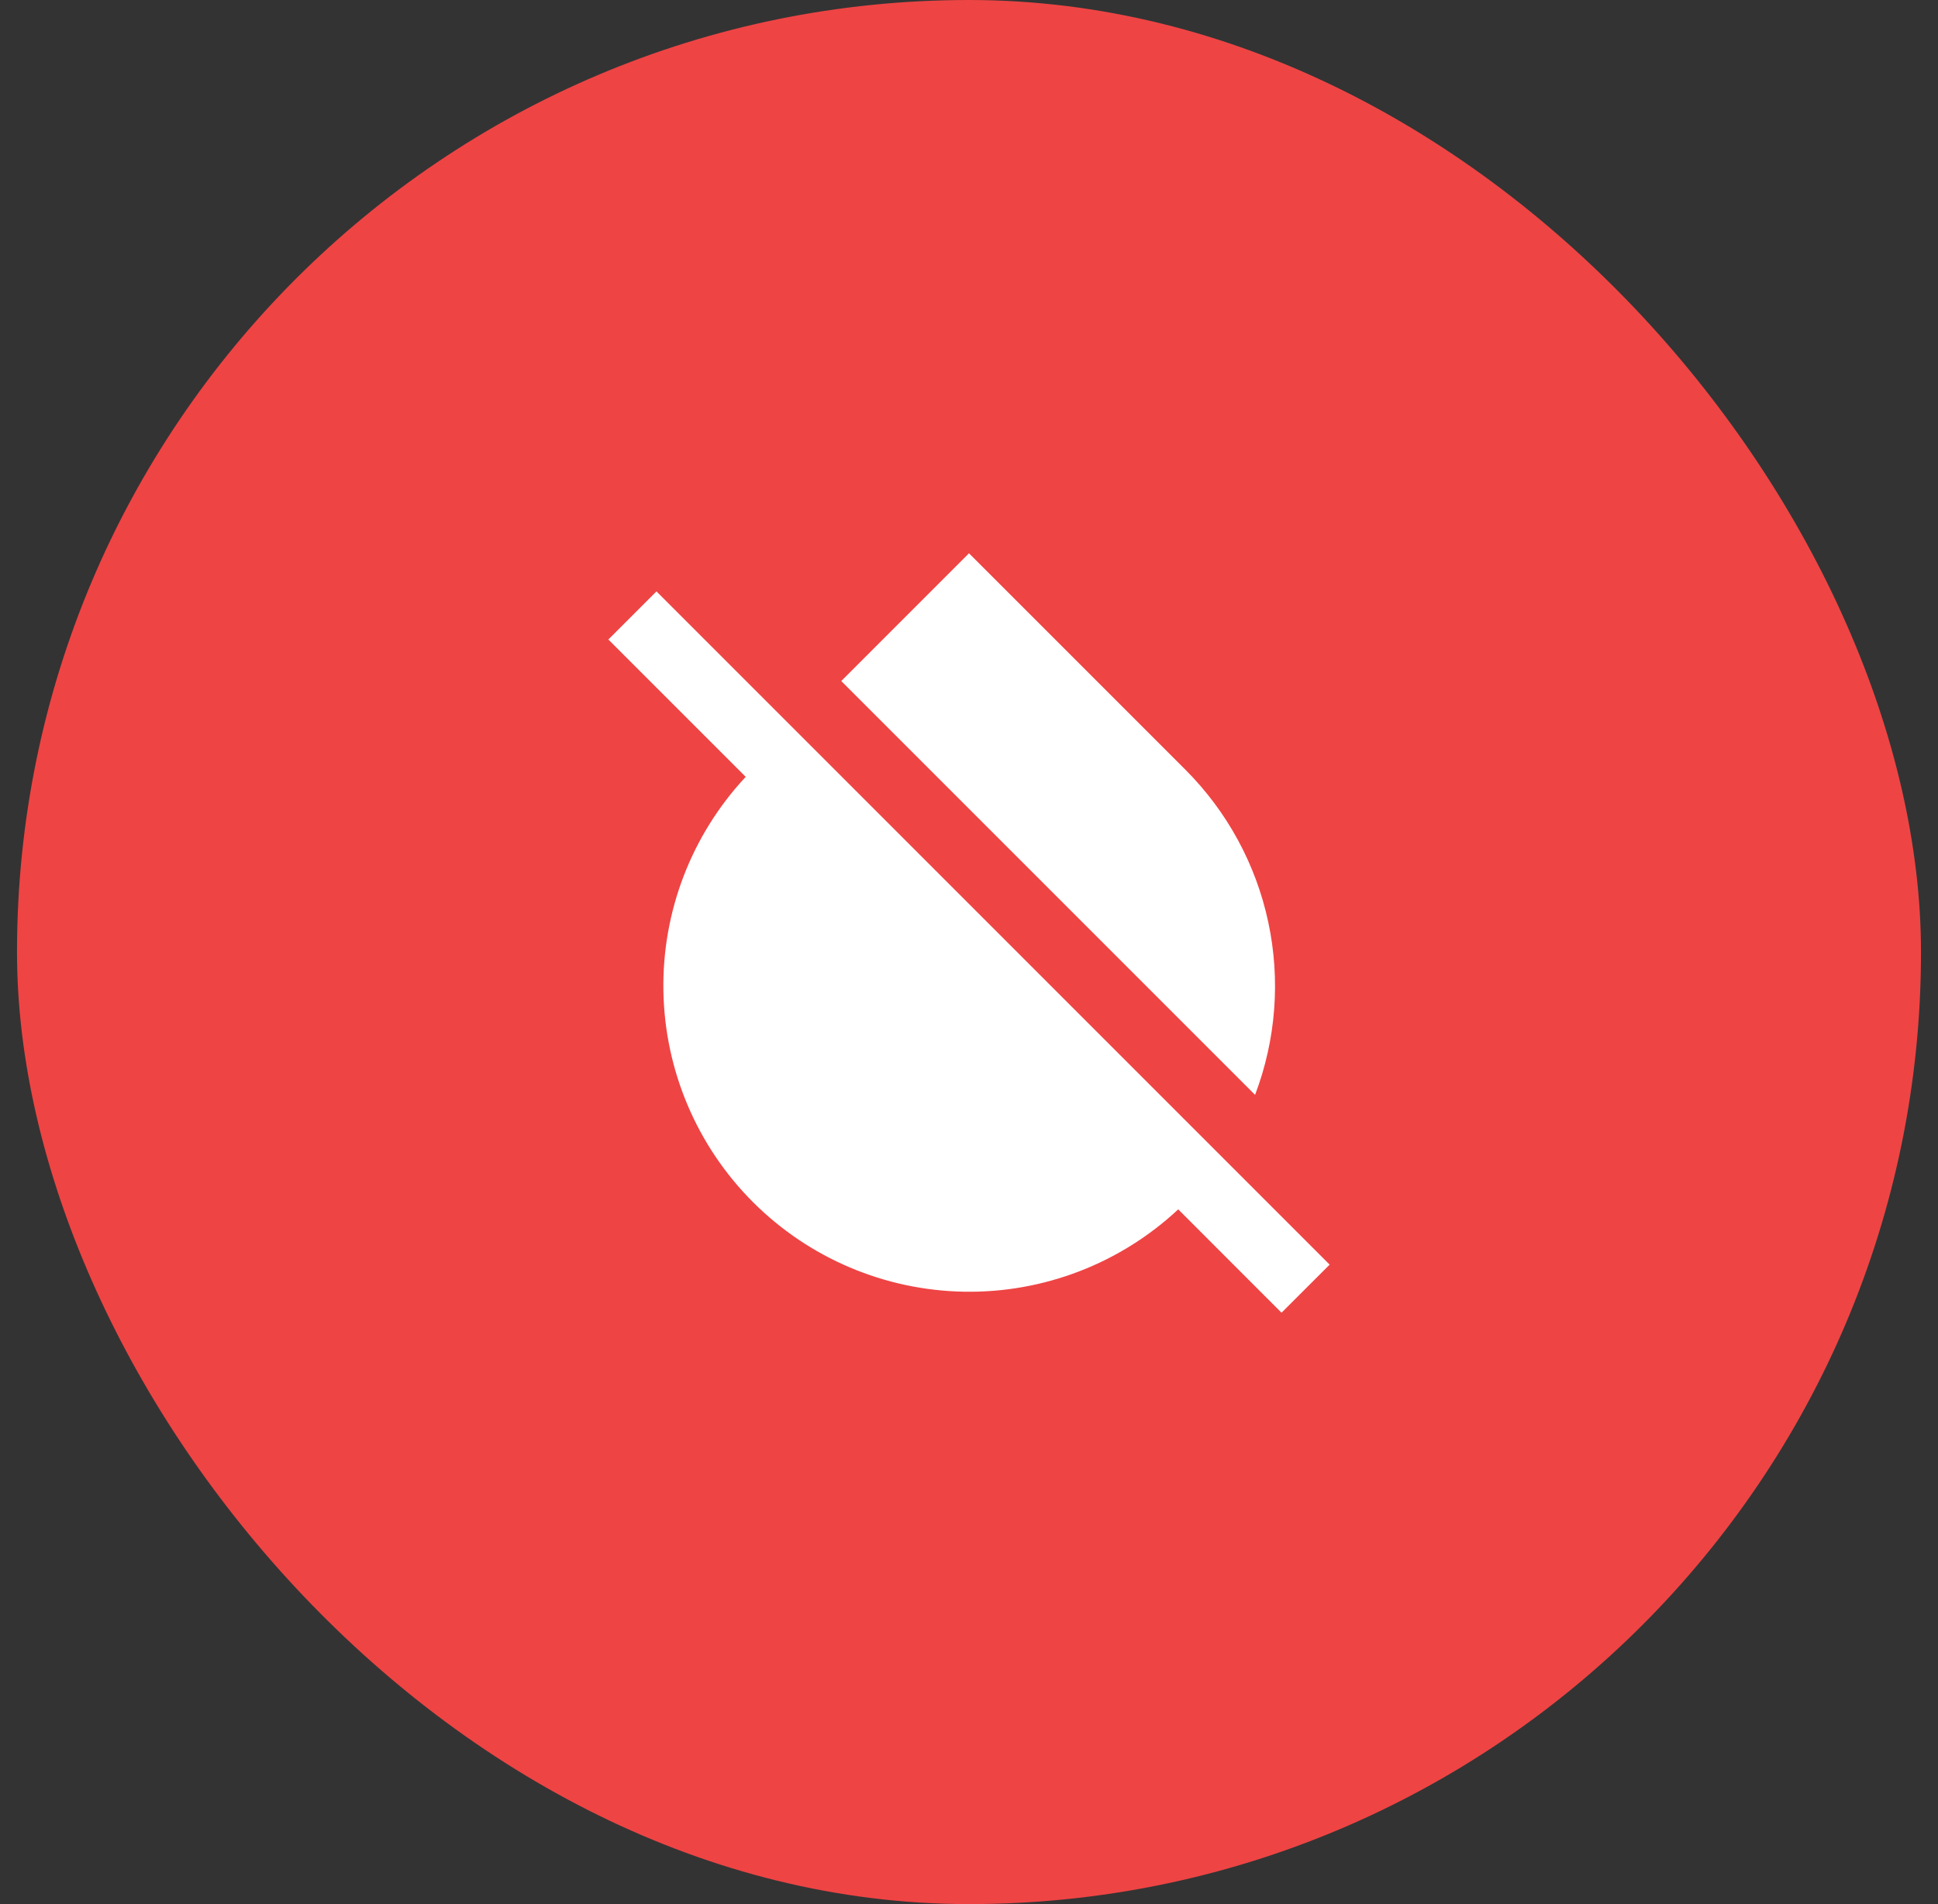 <svg width="57" height="56" viewBox="0 0 57 56" fill="none" xmlns="http://www.w3.org/2000/svg">
<rect x="0" y="0" width="57" height="56" fill="#333333" stroke="none"/>
<rect x="0.5" width="56" height="56" rx="28" fill="#EF4444"/>
<g clip-path="url(#clip0_99_484)">
<path d="M21.932 22.846L17.893 18.808L19.308 17.393L39.107 37.193L37.692 38.607L34.654 35.567C32.949 37.16 30.691 38.029 28.358 37.989C26.024 37.949 23.797 37.005 22.147 35.355C20.497 33.705 19.552 31.478 19.512 29.145C19.471 26.811 20.339 24.554 21.932 22.848V22.846ZM24.743 20.03L28.5 16.272L34.864 22.636C36.091 23.863 36.938 25.419 37.301 27.115C37.665 28.812 37.53 30.578 36.914 32.2L24.744 20.03H24.743Z" fill="white"/>
</g>
<defs>
<clipPath id="clip0_99_484">
<rect width="24" height="24" fill="white" transform="translate(16.5 16)"/>
</clipPath>
</defs>
</svg>
